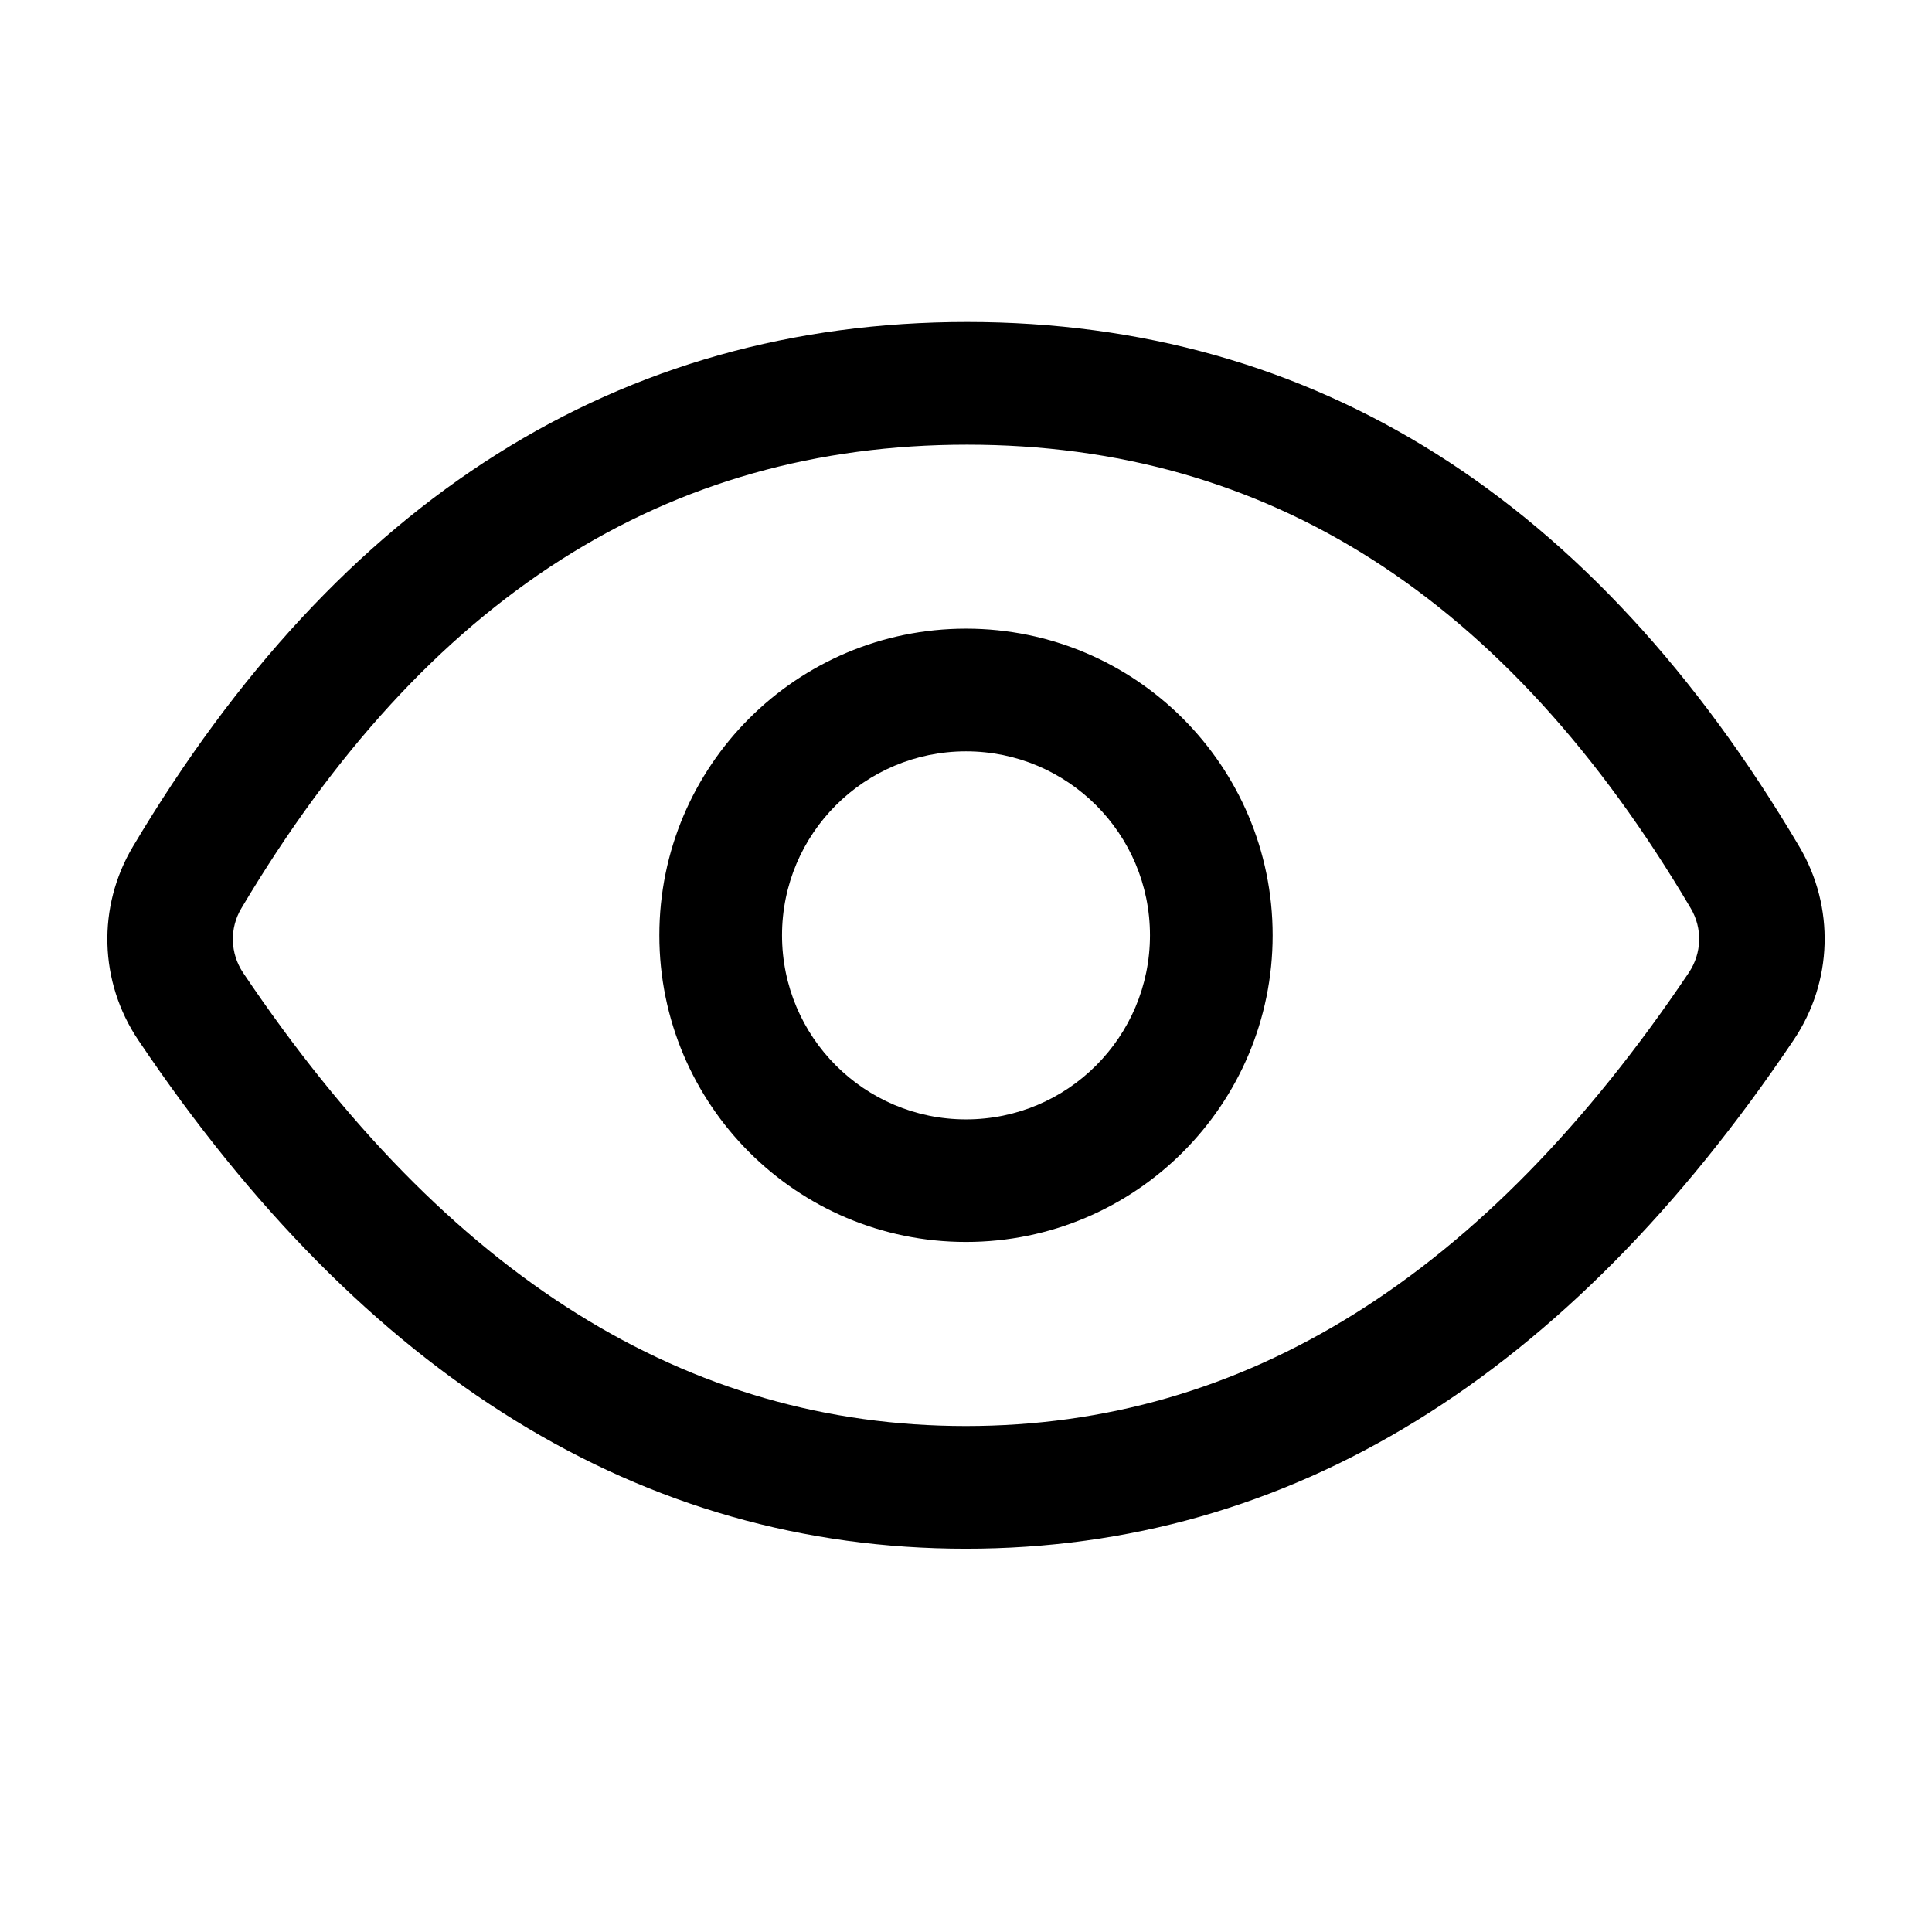 <?xml version="1.0" encoding="UTF-8"?>
<svg width="18px" height="18px" viewBox="0 0 18 18" version="1.1" xmlns="http://www.w3.org/2000/svg" xmlns:xlink="http://www.w3.org/1999/xlink">
    <!-- Generator: Sketch 53 (72520) - https://sketchapp.com -->
    <title>Action/View/Md</title>
    <desc>Created with Sketch.</desc>
    <g id="Action/View/Md" stroke="none" stroke-width="1" fill="none" fill-rule="evenodd">
        <g id="eye" transform="translate(1, 3)" fill="#000000" fill-rule="nonzero">
            <path d="M1.249,5.462 C1.137,5.649 1.144,5.882 1.265,6.063 C3.172,8.9 5.406,10.286 7.999,10.286 C10.593,10.286 12.827,8.899 14.735,6.061 C14.856,5.88 14.863,5.649 14.752,5.462 C13.038,2.56 10.808,1.143 8.01,1.143 C5.212,1.143 2.975,2.56 1.249,5.462 Z M0.238,4.888 C2.163,1.652 4.77,0 8.01,0 C11.251,0 13.853,1.653 15.765,4.89 C16.096,5.451 16.076,6.147 15.712,6.688 C13.603,9.827 11.022,11.429 7.999,11.429 C4.978,11.429 2.397,9.827 0.288,6.69 C-0.077,6.147 -0.096,5.449 0.238,4.888 Z" id="Combined-Shape"></path>
            <path d="M8,8.571 C6.422,8.571 5.143,7.292 5.143,5.714 C5.143,4.136 6.422,2.857 8,2.857 C9.578,2.857 10.857,4.136 10.857,5.714 C10.857,7.292 9.578,8.571 8,8.571 Z M8,7.429 C8.947,7.429 9.714,6.661 9.714,5.714 C9.714,4.768 8.947,4 8,4 C7.053,4 6.286,4.768 6.286,5.714 C6.286,6.661 7.053,7.429 8,7.429 Z" id="Oval"></path>
        </g>
    </g>
</svg>